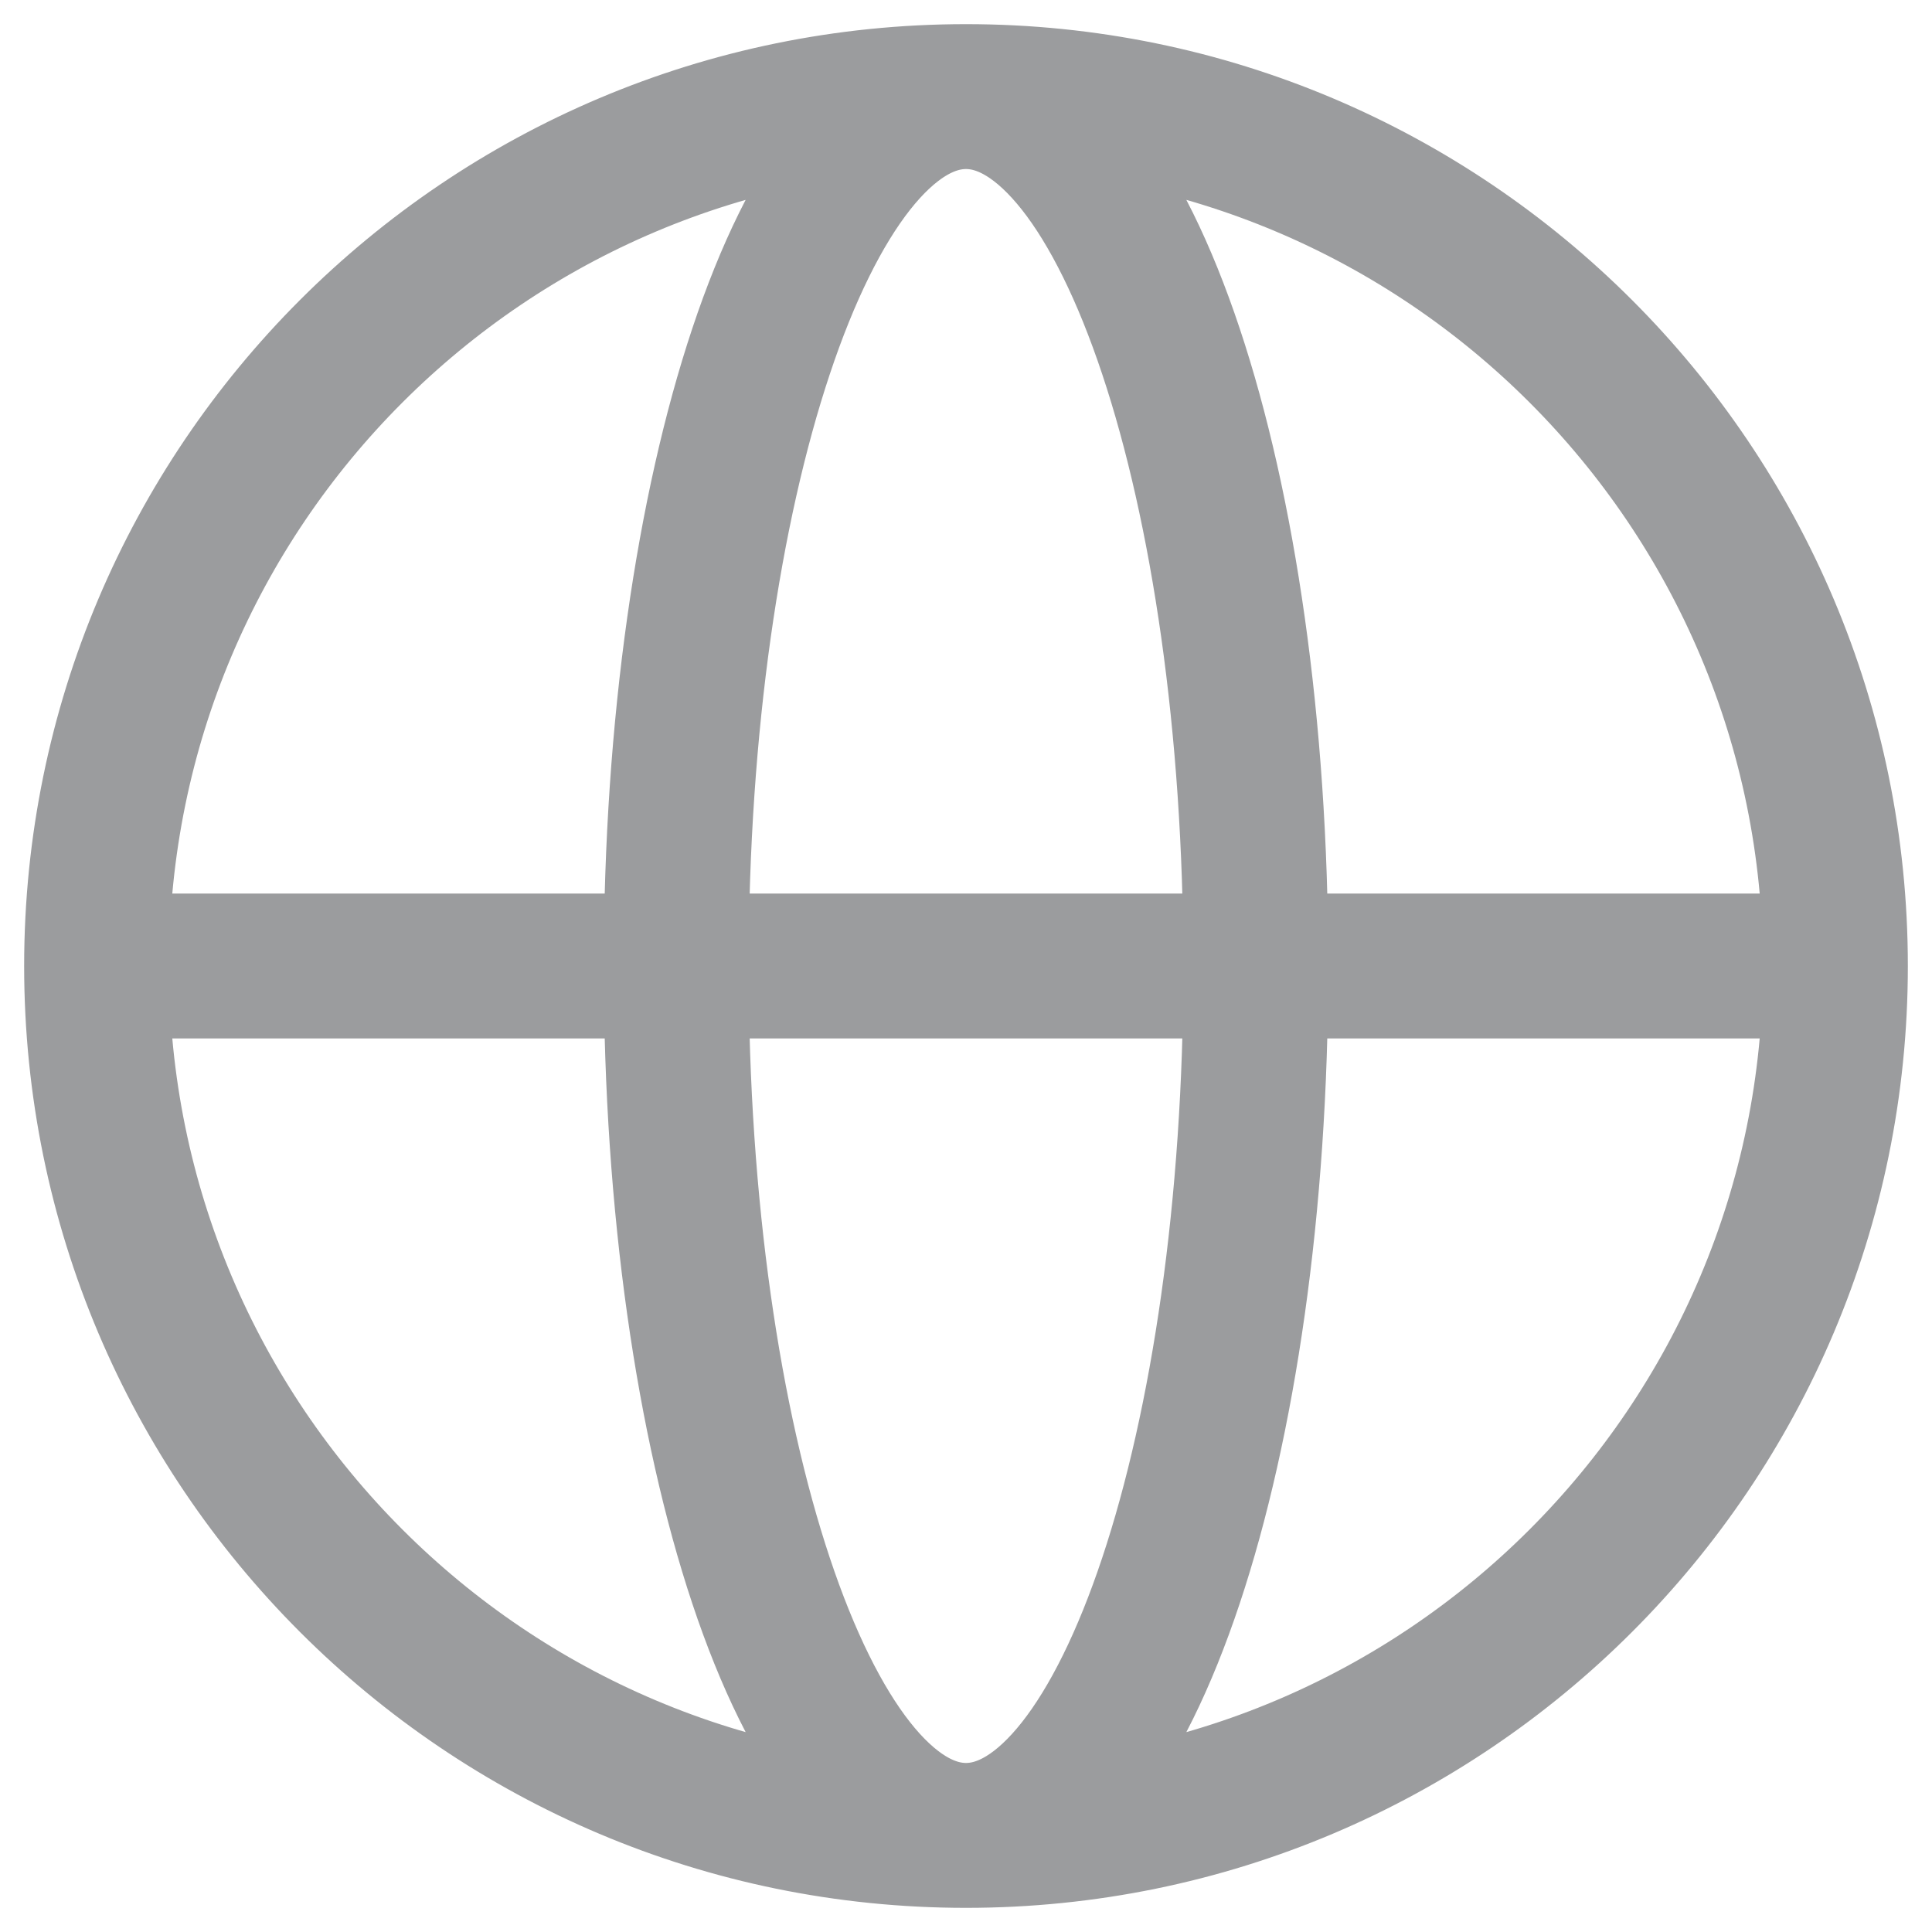 <svg width="20" height="20" viewBox="0 0 20 20" fill="none" xmlns="http://www.w3.org/2000/svg">
<path d="M19 10C19 14.971 14.971 19 10 19M19 10C19 5.029 14.971 1 10 1M19 10H1M10 19C5.029 19 1 14.971 1 10M10 19C11.657 19 13 14.971 13 10C13 5.029 11.657 1 10 1M10 19C8.343 19 7 14.971 7 10C7 5.029 8.343 1 10 1M1 10C1 5.029 5.029 1 10 1" stroke="#9B9C9E" stroke-width="1.5" stroke-linecap="round"/>
</svg>
